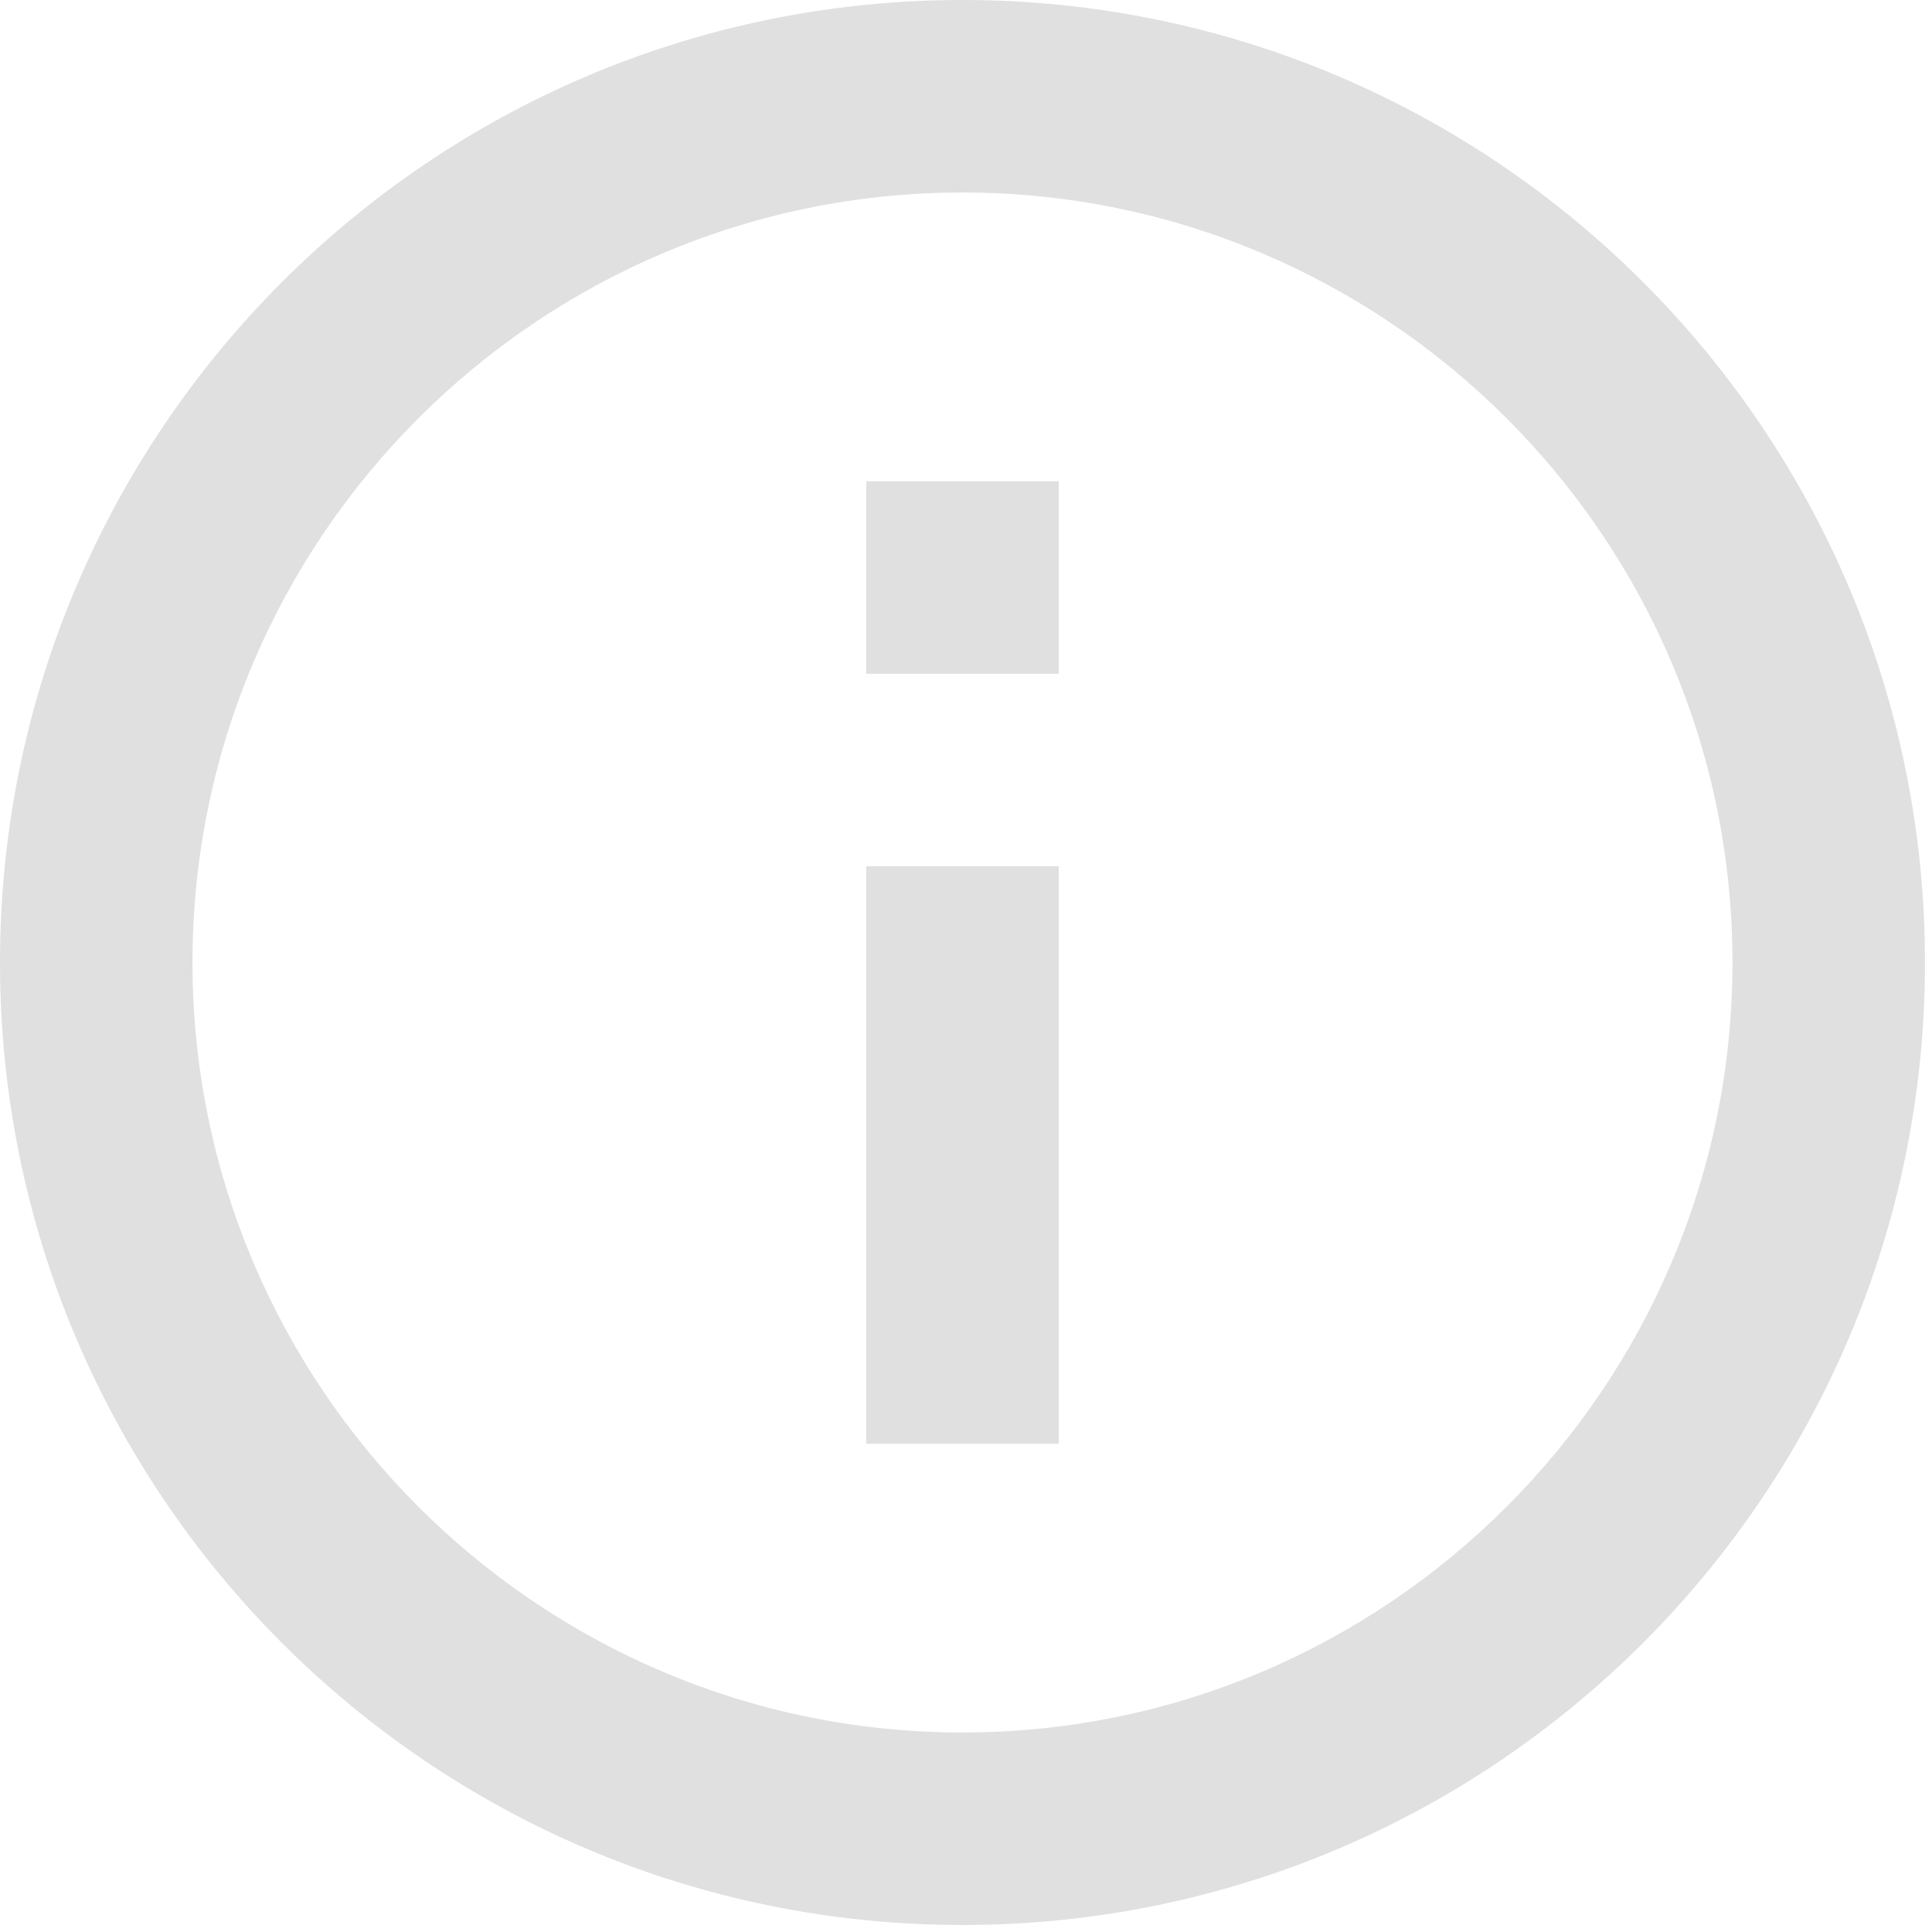 <svg width="92" height="92" viewBox="0 0 92 92" fill="none" xmlns="http://www.w3.org/2000/svg">
<path d="M41.249 22.917H50.416V32.084H41.249V22.917ZM41.249 41.25H50.416V68.75H41.249V41.25ZM45.833 0C20.533 0 -0 20.534 -0 45.834C-0 71.134 20.533 91.667 45.833 91.667C71.133 91.667 91.666 71.134 91.666 45.834C91.666 20.534 71.133 0 45.833 0ZM45.833 82.5C25.62 82.5 9.166 66.046 9.166 45.834C9.166 25.621 25.62 9.167 45.833 9.167C66.045 9.167 82.499 25.621 82.499 45.834C82.499 66.046 66.045 82.5 45.833 82.5Z" fill="#E0E0E0"/>
</svg>
